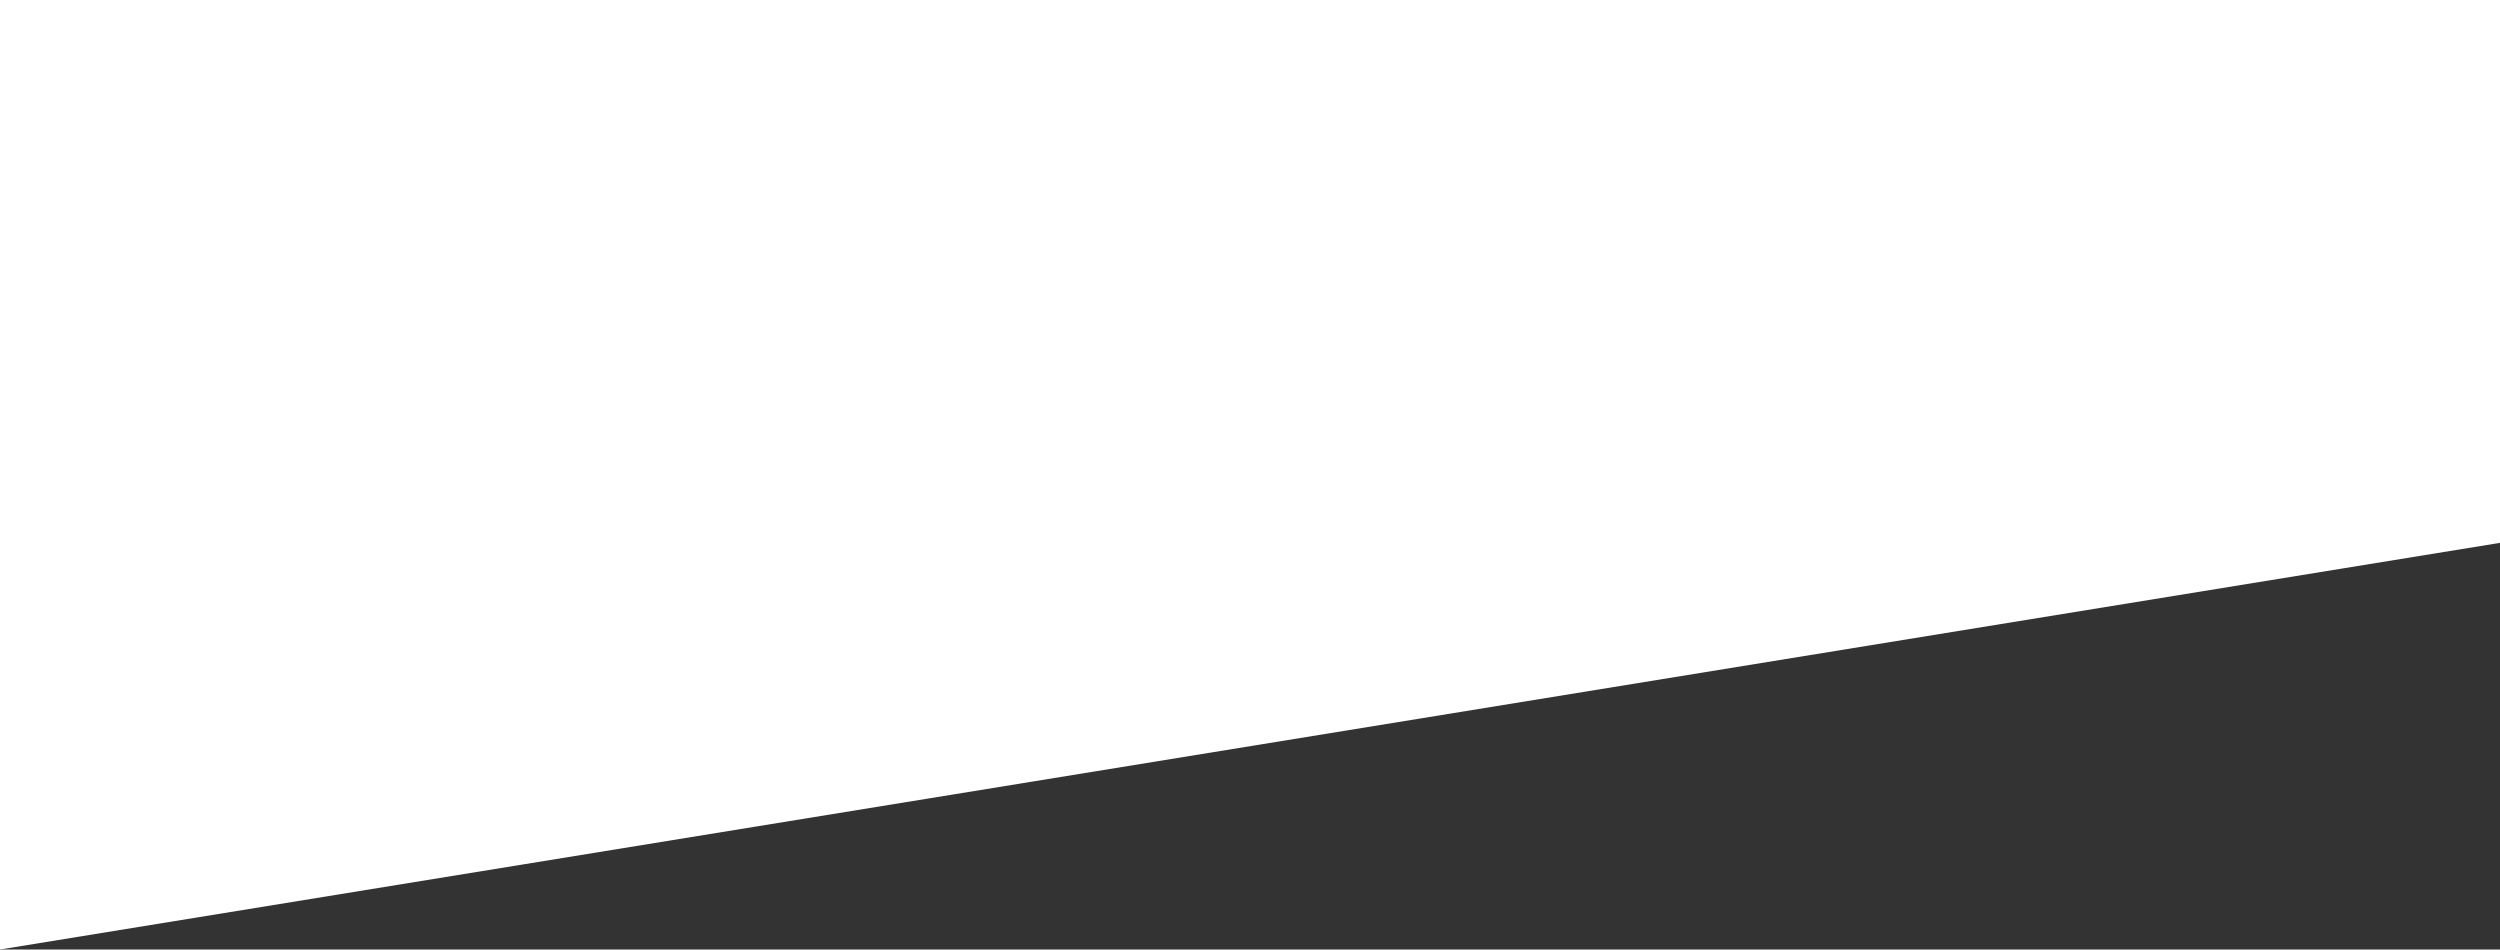 <?xml version="1.0" encoding="utf-8"?>
<!-- Generator: Adobe Illustrator 16.0.0, SVG Export Plug-In . SVG Version: 6.00 Build 0)  -->
<!DOCTYPE svg PUBLIC "-//W3C//DTD SVG 1.1//EN" "http://www.w3.org/Graphics/SVG/1.1/DTD/svg11.dtd">
<svg version="1.1" id="Capa_1" xmlns="http://www.w3.org/2000/svg" xmlns:xlink="http://www.w3.org/1999/xlink" x="0px" y="0px"
	 width="320px" height="121.536px" viewBox="0 99.232 320 121.536" enable-background="new 0 99.232 320 121.536"
	 xml:space="preserve">
<rect x="0" y="99.232" width="320" height="121.536" fill="#333333" stroke="none"/>
<polygon fill="#FFFFFF" points="0,99.232 320,99.232 320,168.717 0,220.768 "/>
</svg>
